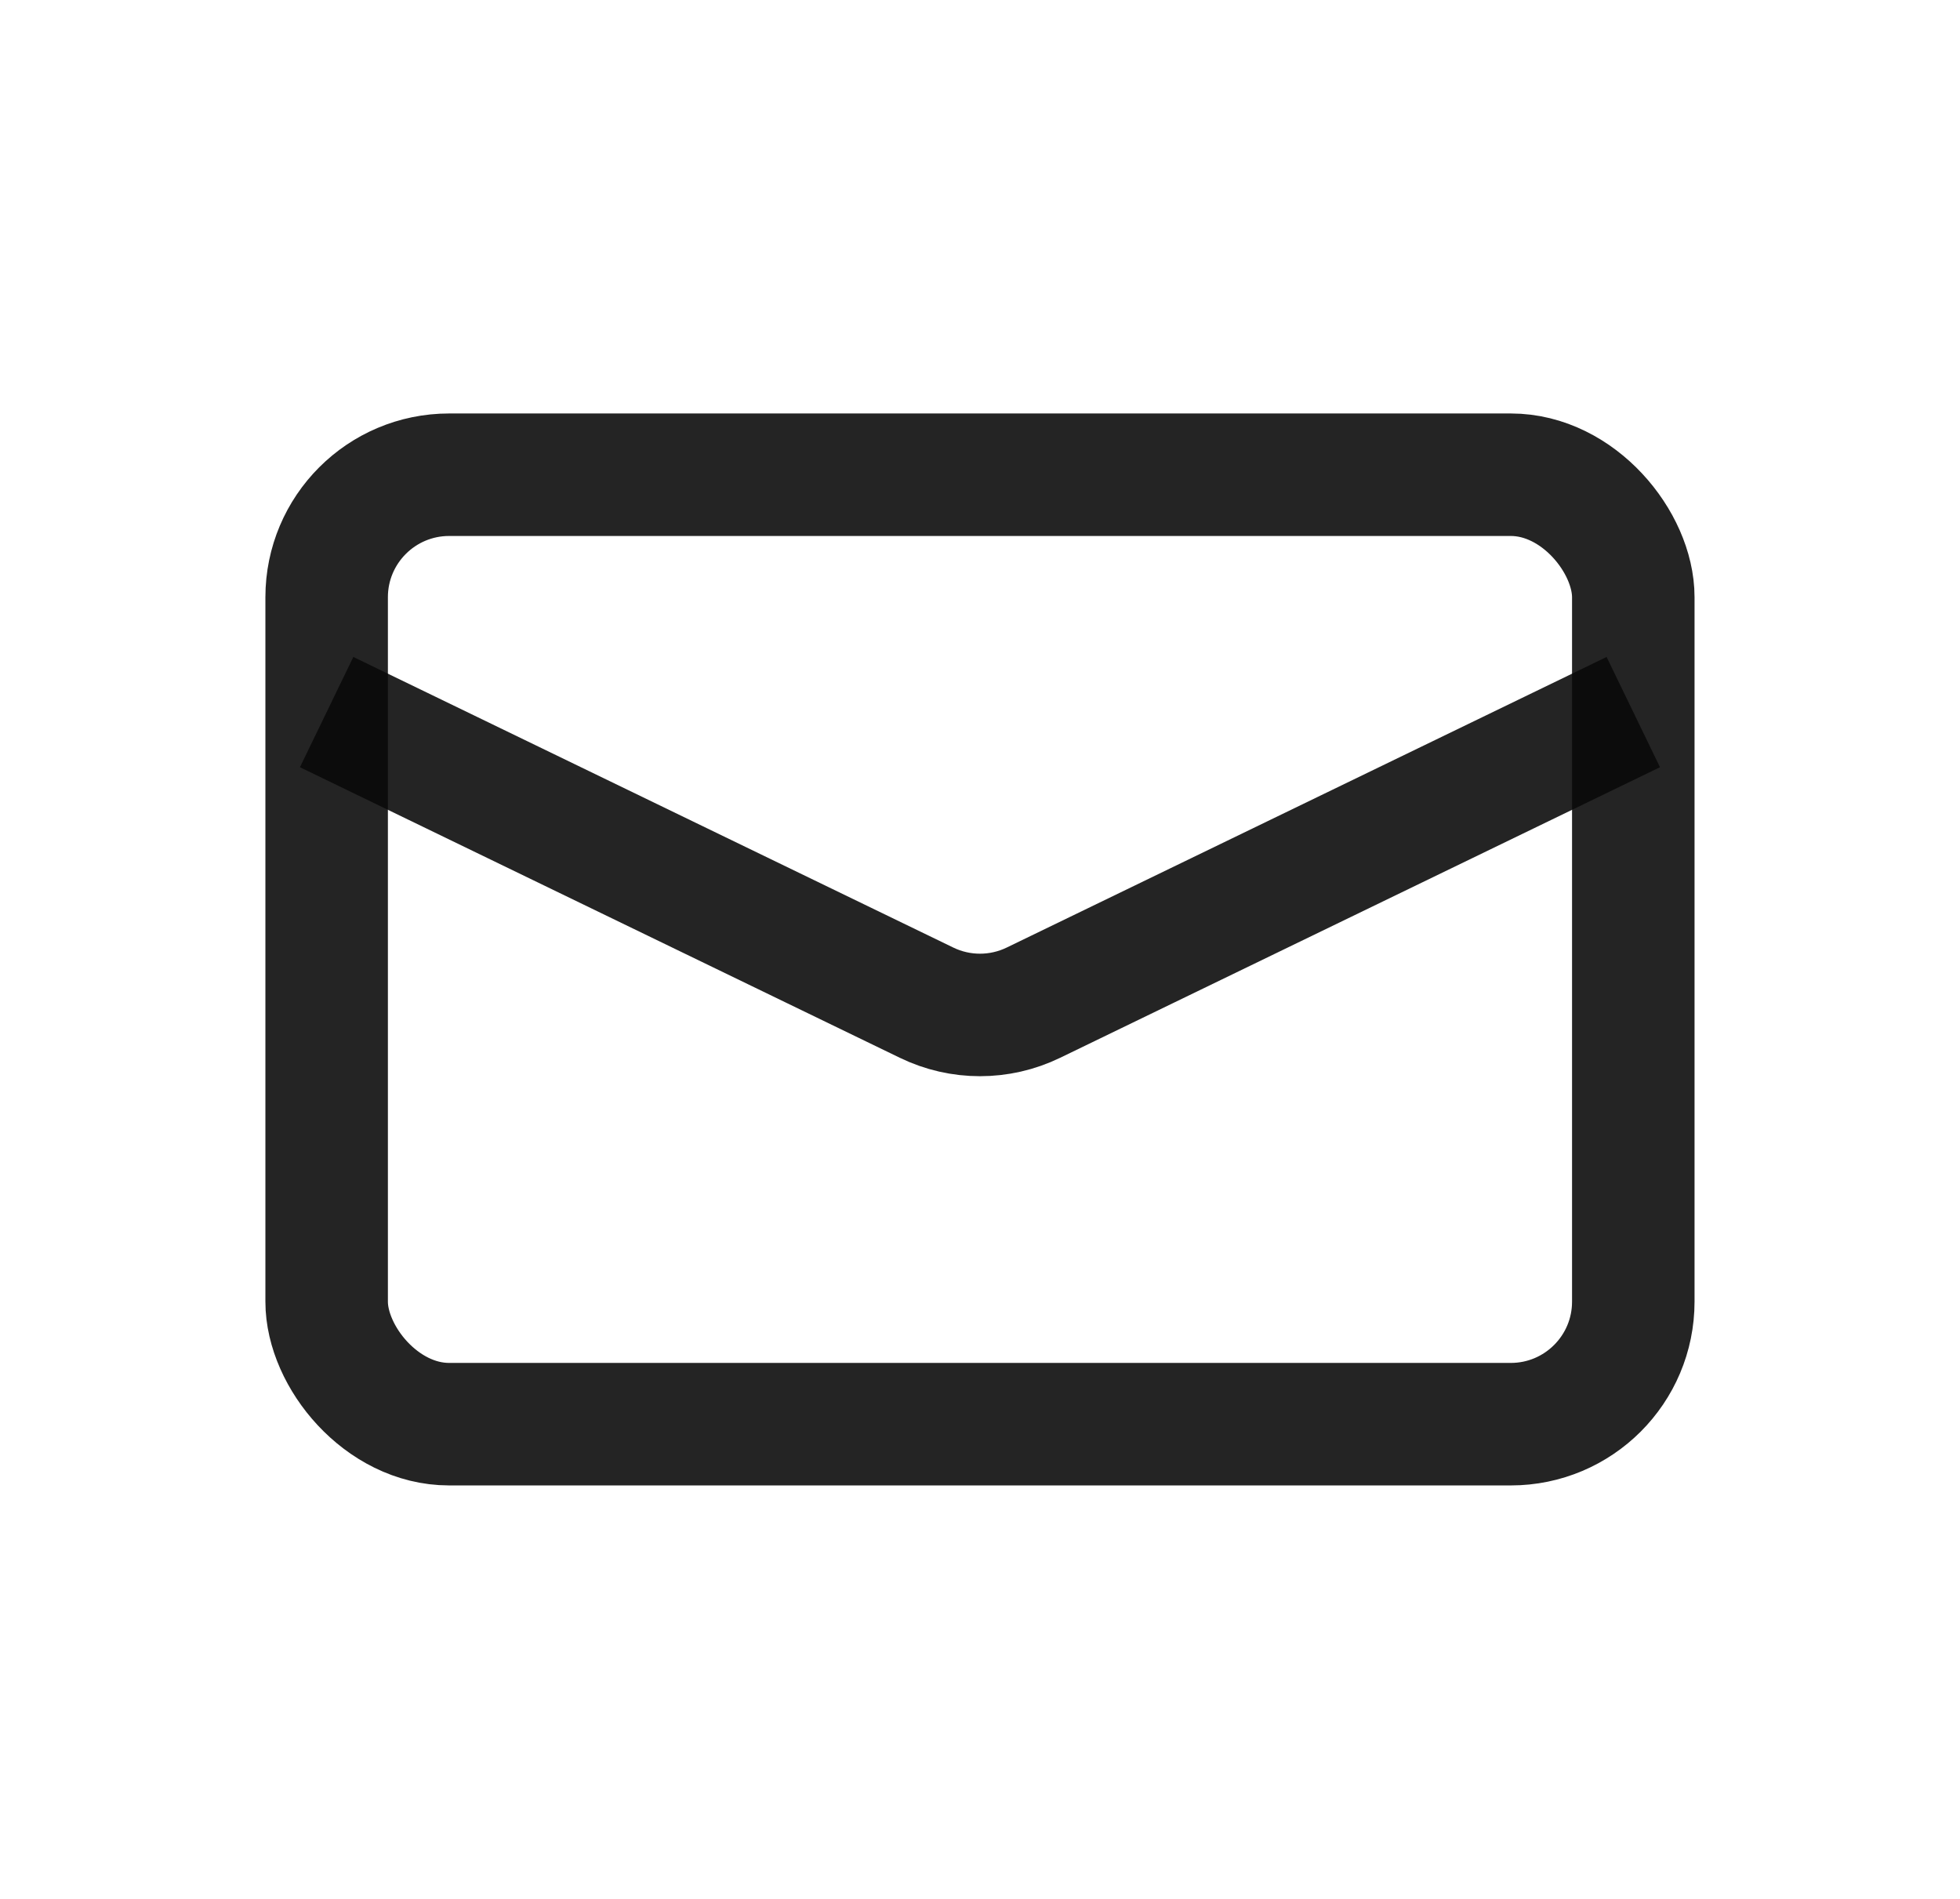 <svg width="32" height="31" viewBox="0 0 32 31" fill="none" xmlns="http://www.w3.org/2000/svg">
<rect x="5.333" y="7.75" width="21.333" height="15.5" rx="2" stroke="#0A0A0A" stroke-opacity="0.89" stroke-width="2"/>
<path d="M5.333 11.625L15.128 16.369C15.678 16.636 16.321 16.636 16.872 16.369L26.666 11.625" stroke="#0A0A0A" stroke-opacity="0.89" stroke-width="2"/>
</svg>
